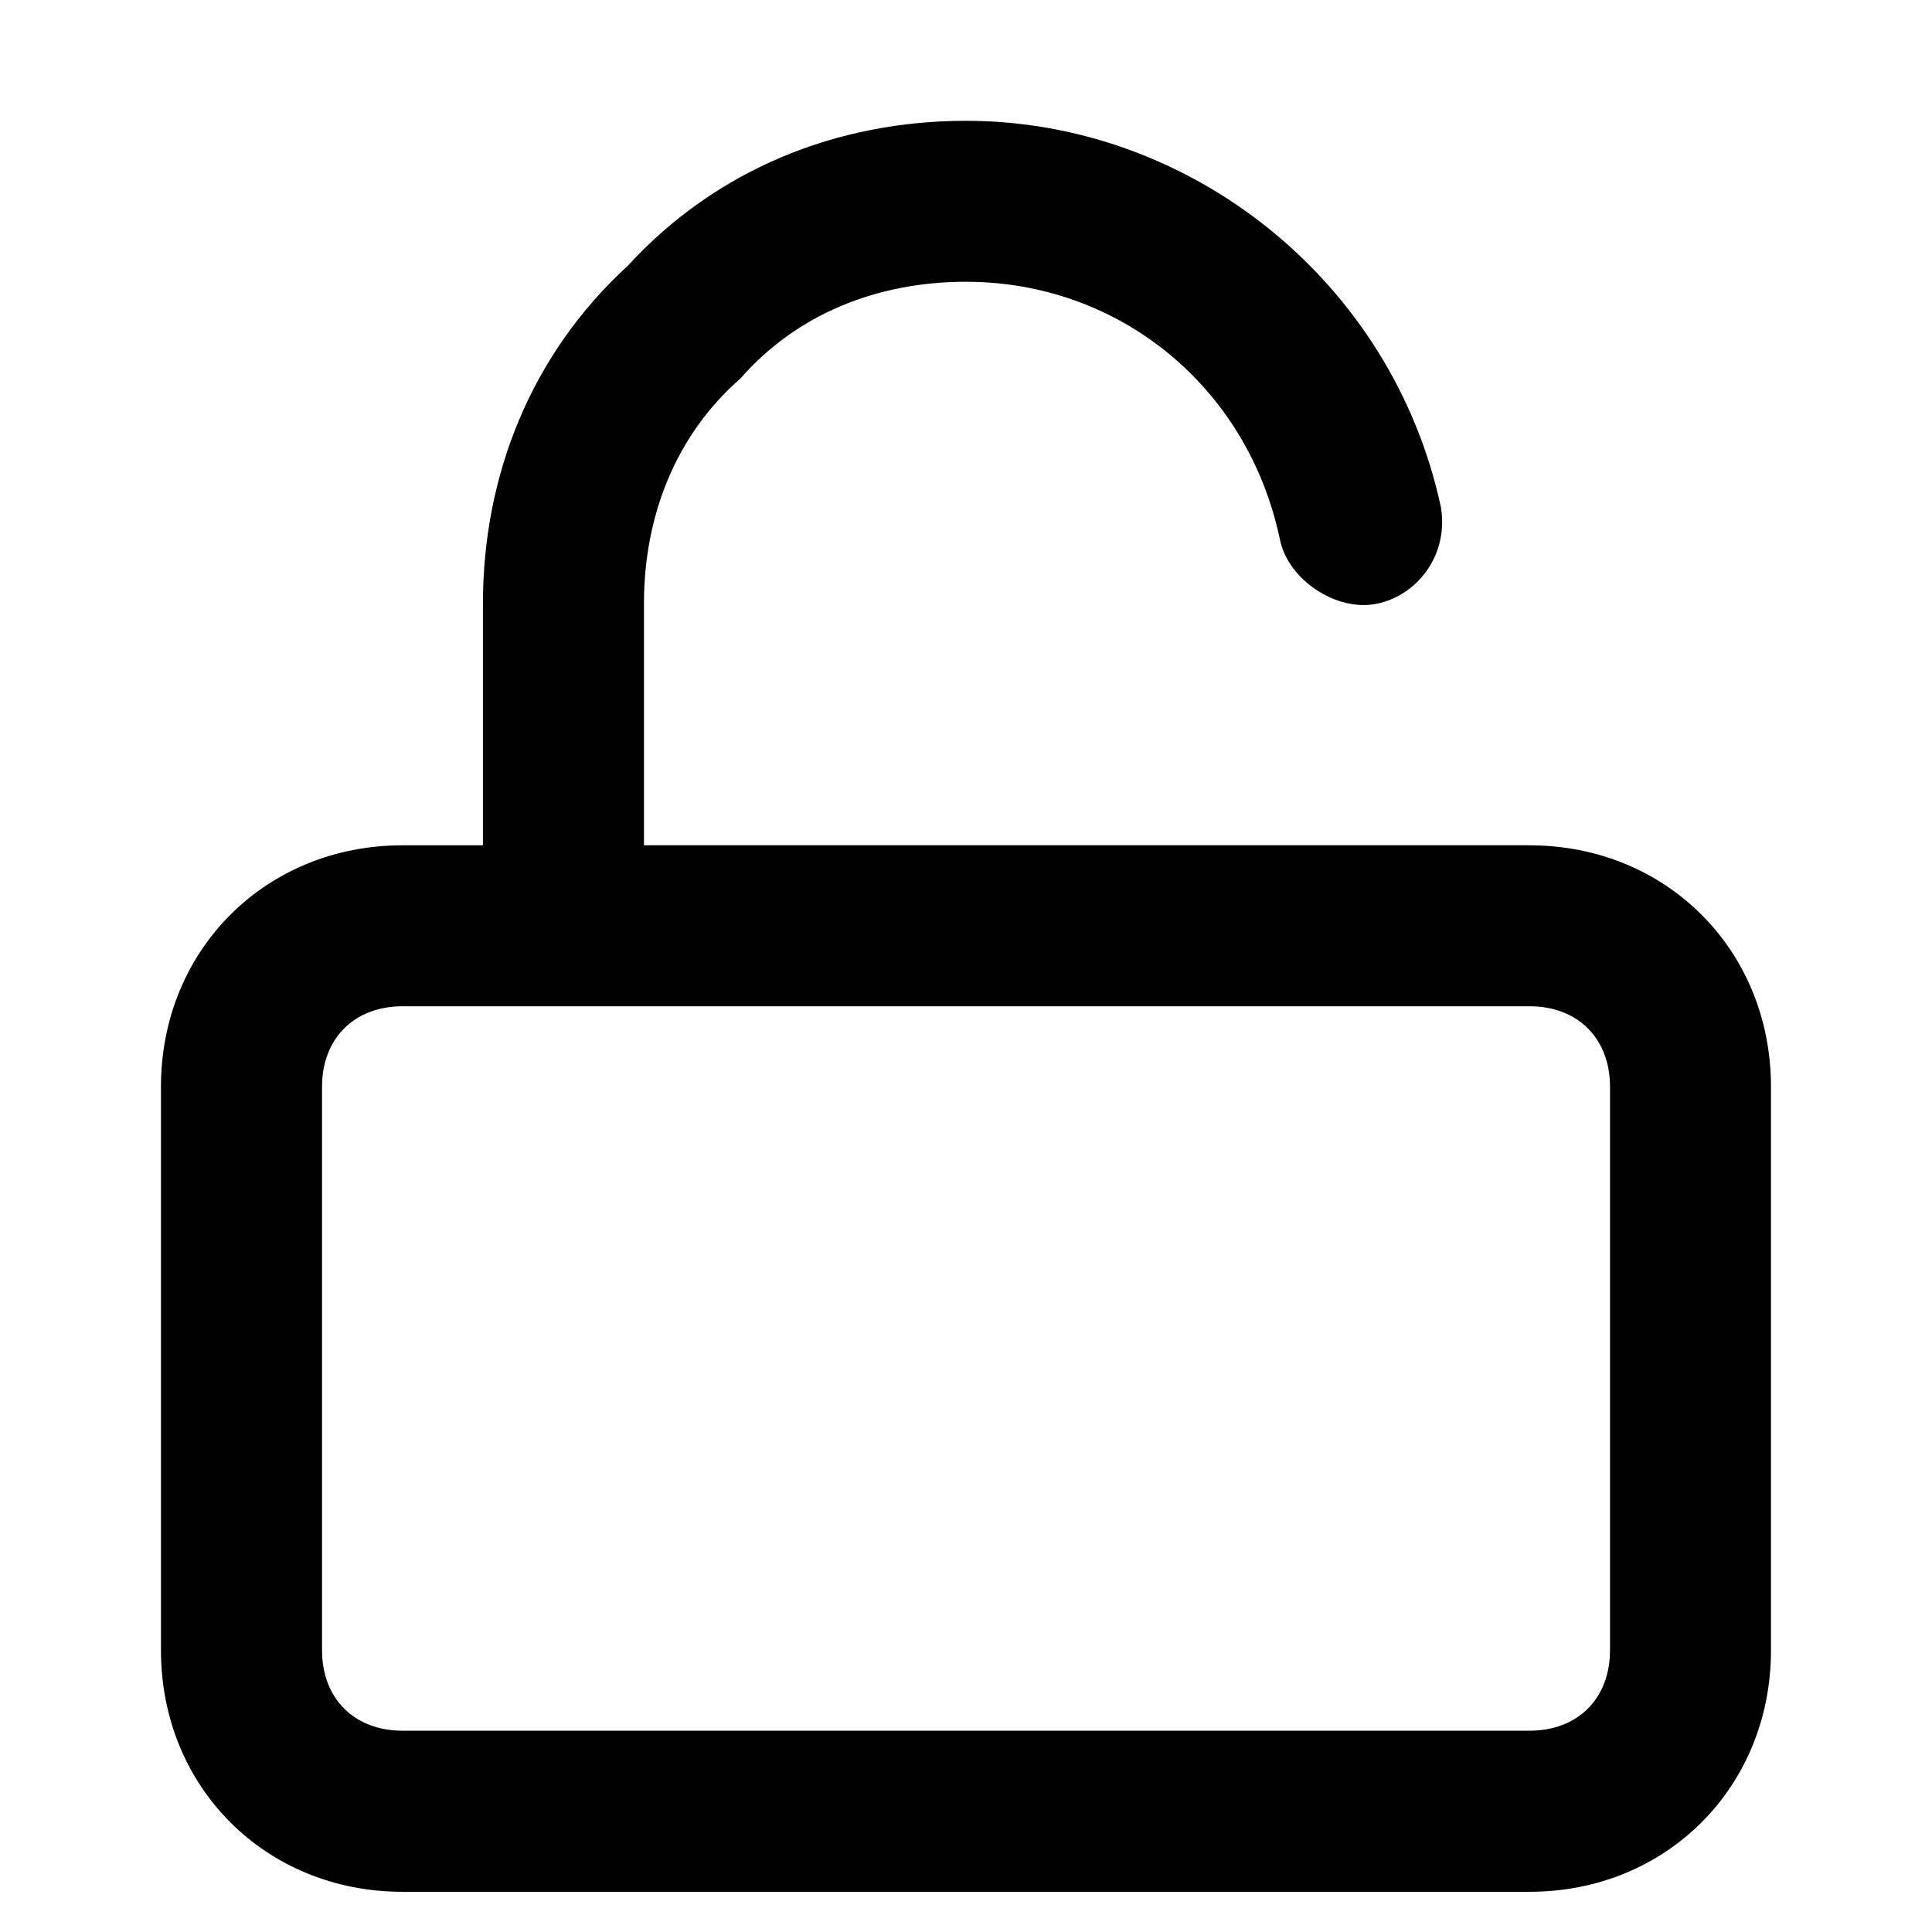 <!-- Generated by IcoMoon.io -->
<svg version="1.1" xmlns="http://www.w3.org/2000/svg" width="32" height="32" viewBox="0 0 32 32">
<title>unlock</title>
<path d="M25.333 14h-14.667v-4c0-1.467 0.533-2.8 1.6-3.733 0.933-1.067 2.267-1.6 3.733-1.6 0 0 0 0 0 0 2.533 0 4.667 1.733 5.2 4.267 0.133 0.667 0.933 1.2 1.6 1.067s1.2-0.8 1.067-1.6c-0.8-3.733-4.133-6.4-7.867-6.4 0 0 0 0 0 0-2.133 0-4.133 0.8-5.6 2.4-1.6 1.467-2.4 3.467-2.4 5.6v4h-1.333c-2.267 0-4 1.733-4 4v9.333c0 2.267 1.733 4 4 4h18.667c2.267 0 4-1.733 4-4v-9.333c0-2.267-1.733-4-4-4zM26.667 27.333c0 0.8-0.533 1.333-1.333 1.333h-18.667c-0.8 0-1.333-0.533-1.333-1.333v-9.333c0-0.8 0.533-1.333 1.333-1.333h18.667c0.8 0 1.333 0.533 1.333 1.333v9.333z"></path>
</svg>
